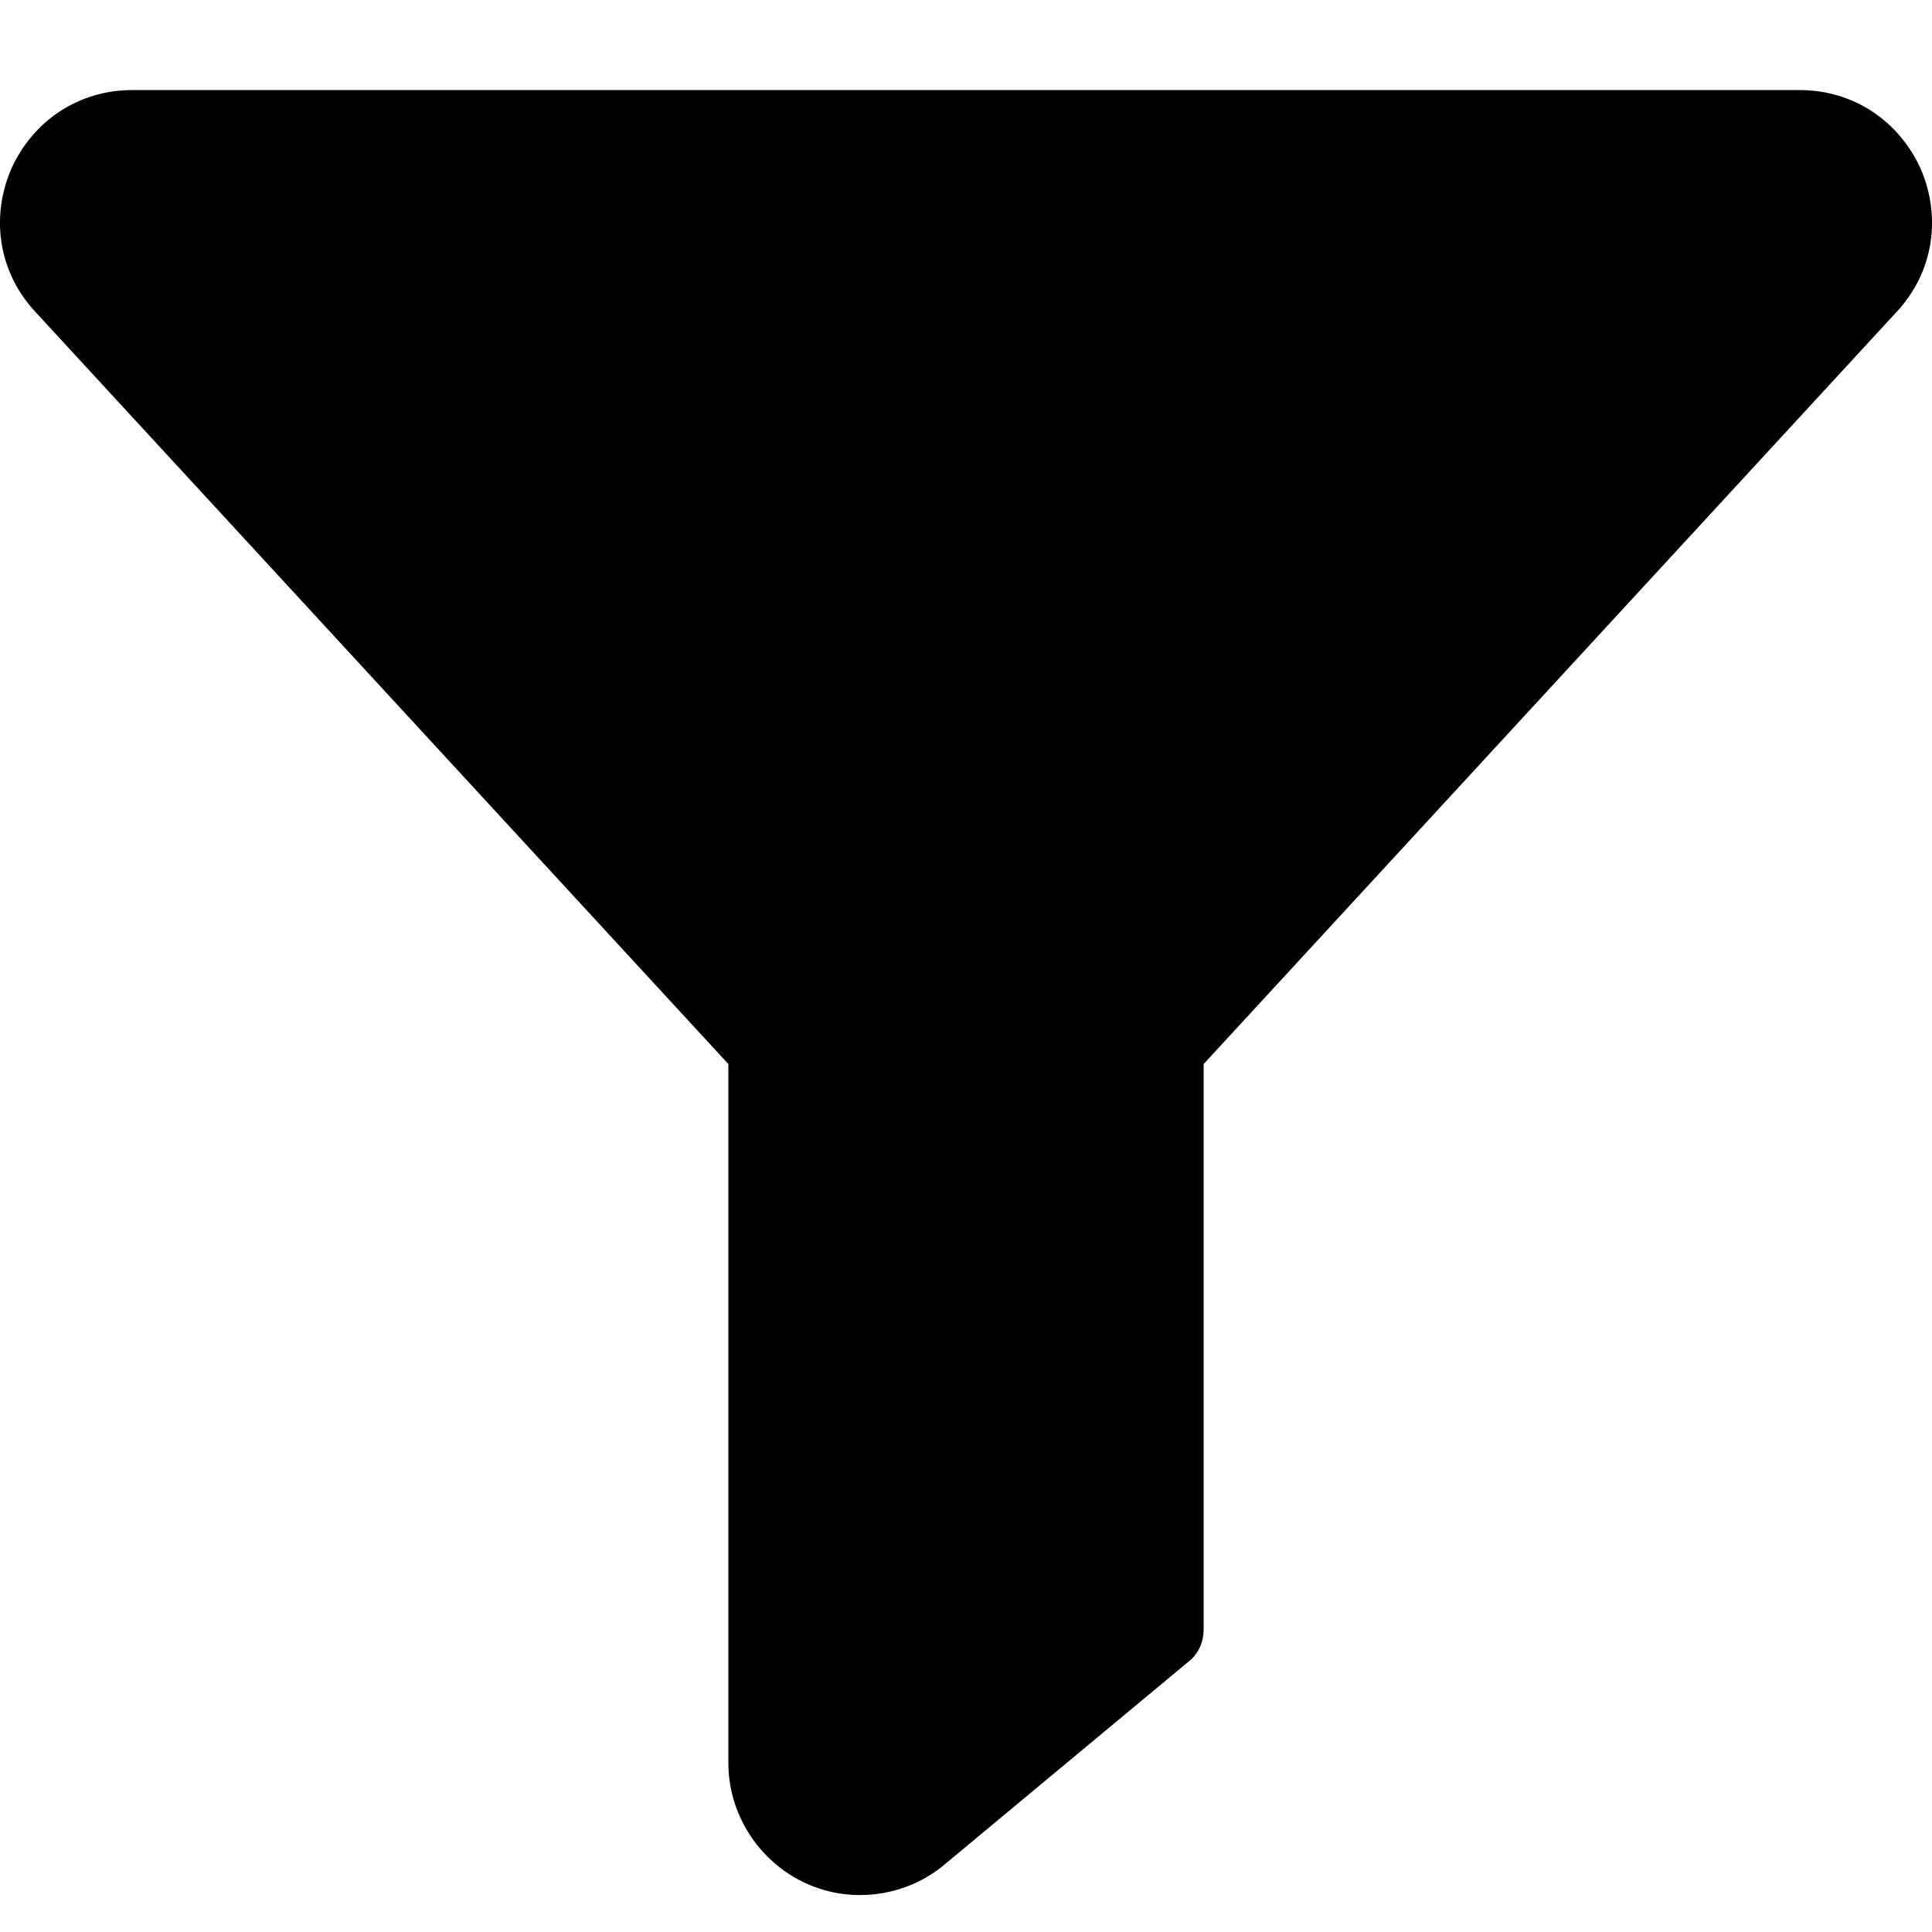 <svg width="16" height="16" viewBox="0 0 16 16" fill="none" xmlns="http://www.w3.org/2000/svg">
<g clip-path="url(#clip0_157_1129)">
<g clip-path="url(#clip1_157_1129)">
<path d="M15.706 2.584L9.968 8.812V13.491C9.968 13.599 9.925 13.7 9.838 13.765L7.827 15.437C7.565 15.661 7.203 15.745 6.868 15.664C6.381 15.546 6.032 15.101 6.032 14.601V8.812L0.294 2.584C-0.009 2.26 -0.081 1.806 0.092 1.402C0.272 0.998 0.654 0.746 1.094 0.746H14.906C15.345 0.746 15.727 0.998 15.908 1.402C16.081 1.806 16.009 2.26 15.706 2.584Z" fill="black"/>
</g>
</g>
<defs>
<clipPath id="clip0_157_1129">
<rect width="16" height="15" fill="white" transform="translate(0 0.72)"/>
</clipPath>
<clipPath id="clip1_157_1129">
<rect width="16" height="15" fill="white" transform="translate(0 0.72)"/>
</clipPath>
</defs>
</svg>
